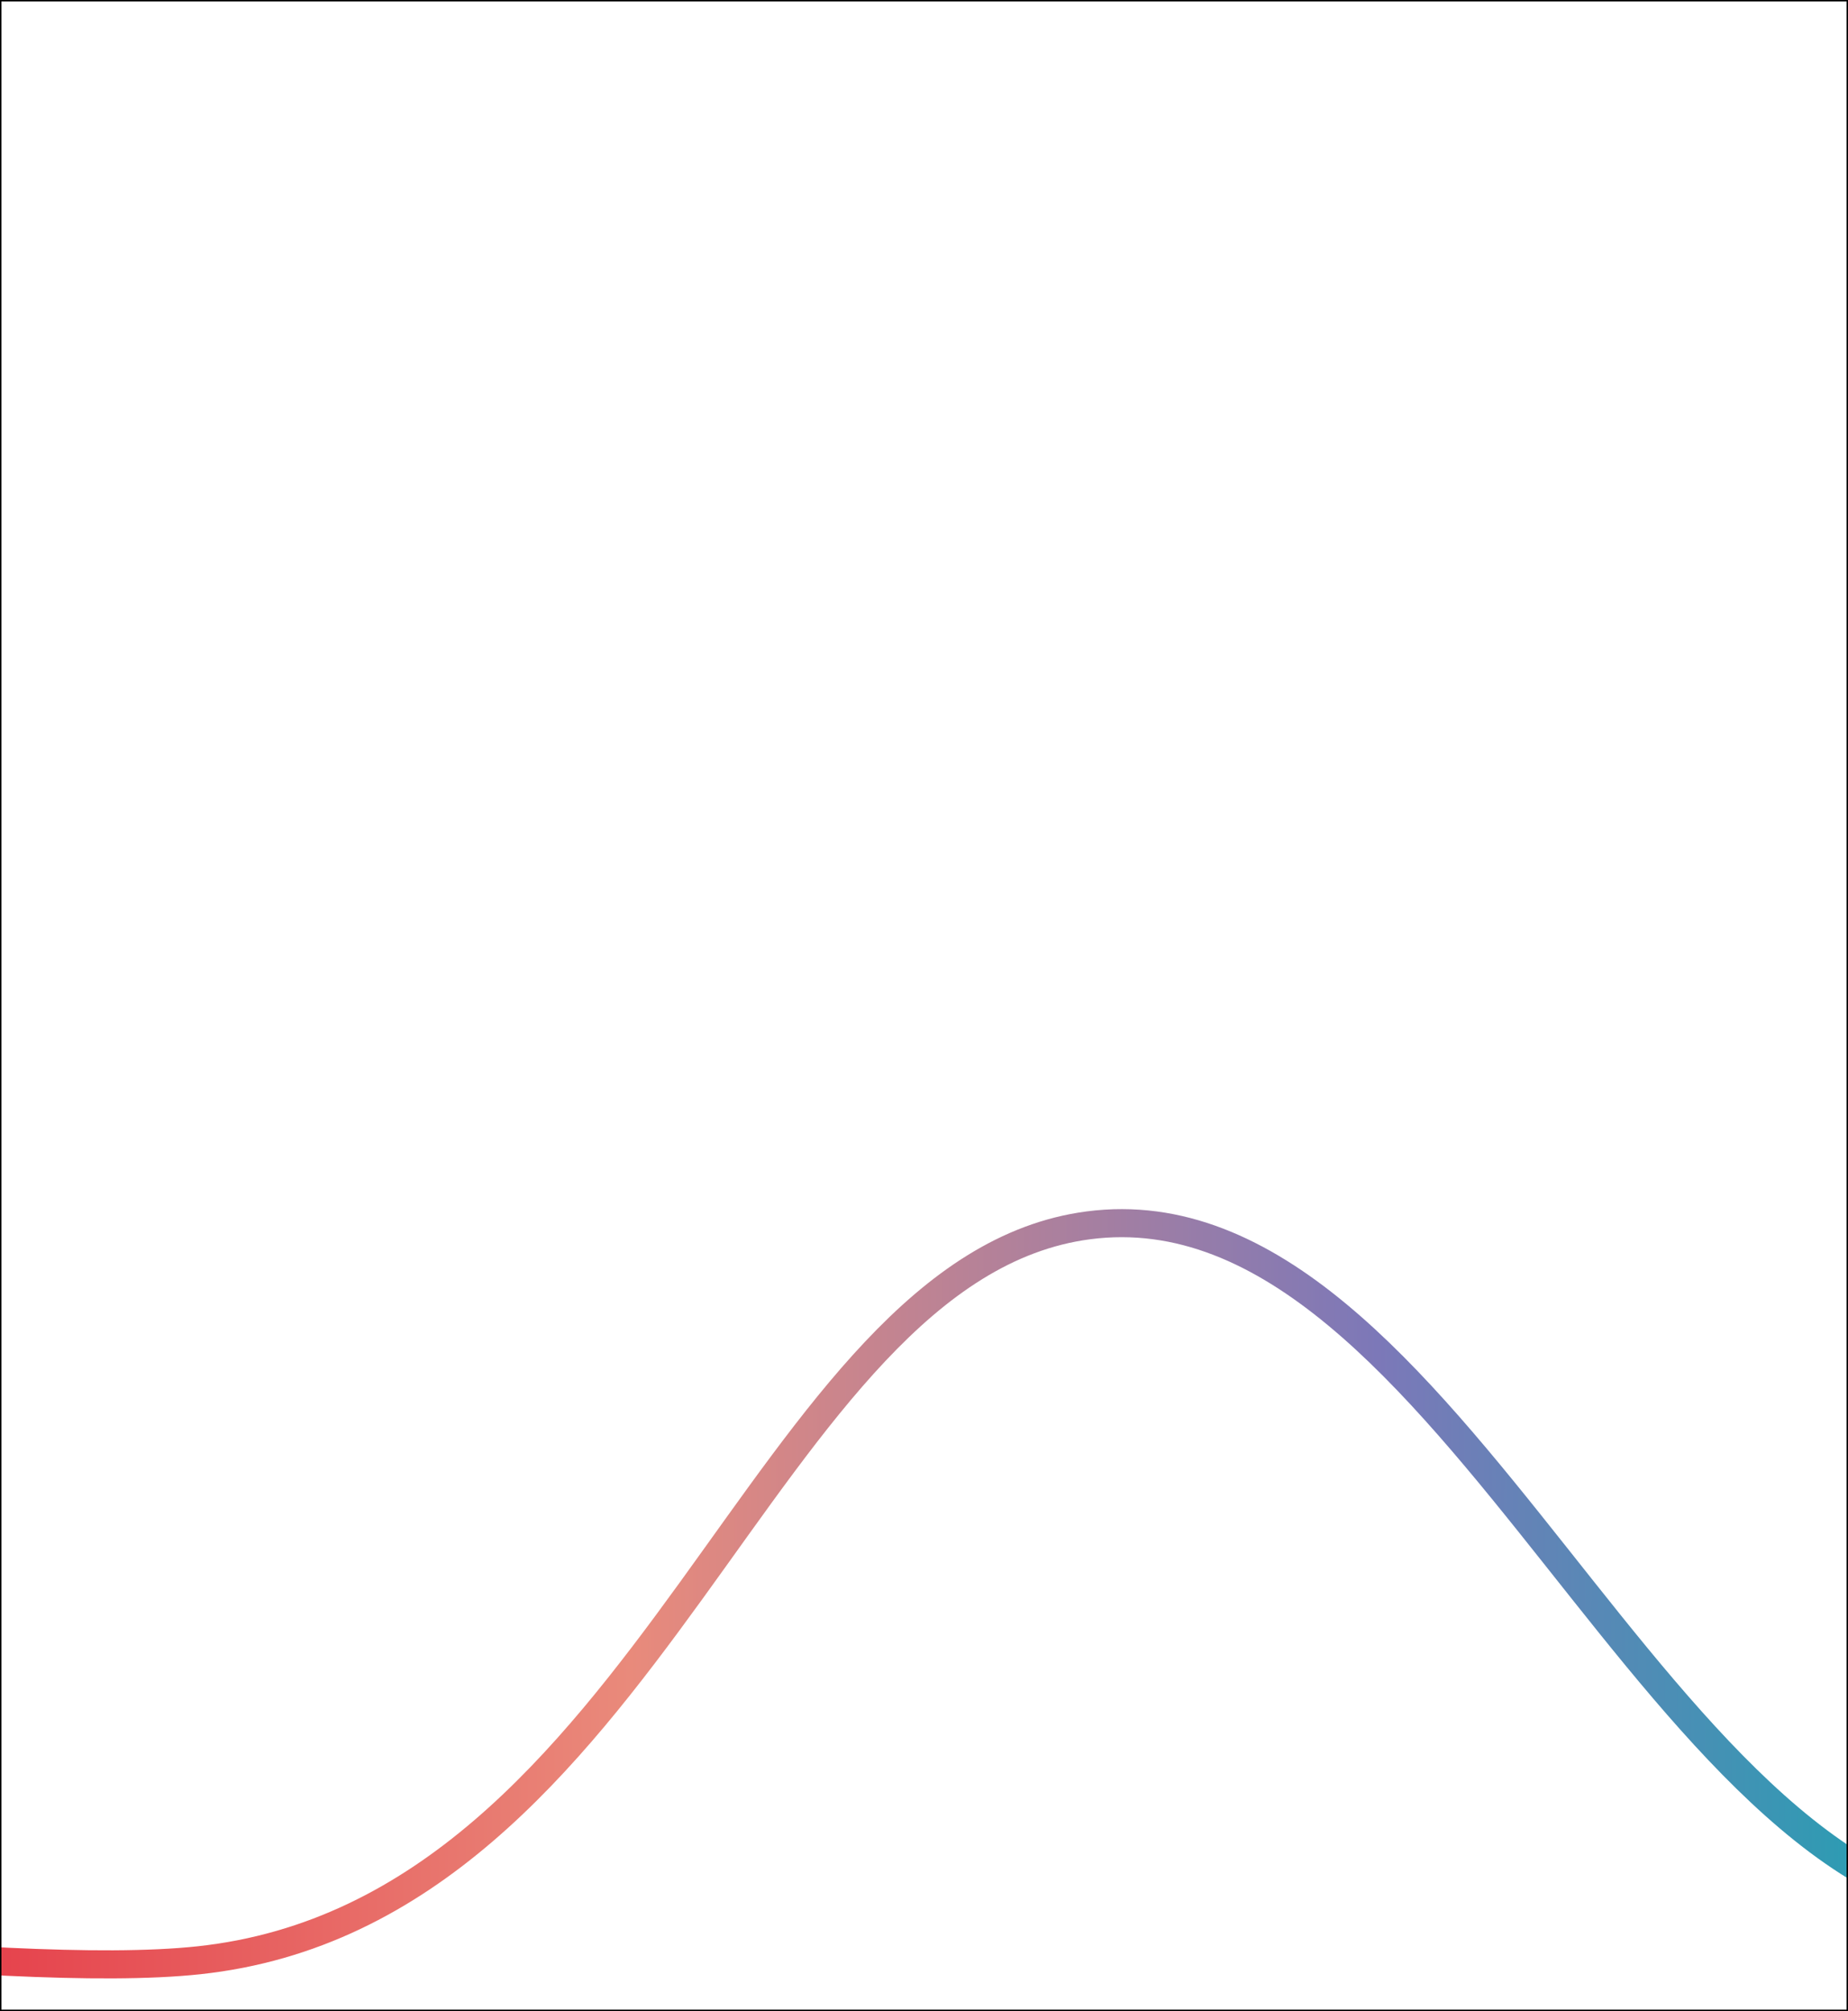 <svg id="Layer_1" data-name="Layer 1" xmlns="http://www.w3.org/2000/svg" xmlns:xlink="http://www.w3.org/1999/xlink" viewBox="0 0 658.43 716.4"><defs><style>.cls-1,.cls-2{fill:none;stroke-miterlimit:10;}.cls-1{stroke-width:10px;stroke:url(#linear-gradient);}.cls-2{stroke:#000;}</style><linearGradient id="linear-gradient" x1="-76.18" y1="572.49" x2="1490.41" y2="572.49" gradientTransform="translate(-169.22 -219.97)" gradientUnits="userSpaceOnUse"><stop offset="0" stop-color="#b7151b"/><stop offset="0.02" stop-color="#c52229"/><stop offset="0.06" stop-color="#d7333c"/><stop offset="0.11" stop-color="#e23d47"/><stop offset="0.15" stop-color="#e6404b"/><stop offset="0.3" stop-color="#e98a7b"/><stop offset="0.47" stop-color="#7c78b8"/><stop offset="0.64" stop-color="#00b0b0"/><stop offset="0.79" stop-color="#7b76b6"/><stop offset="1" stop-color="#e7322f"/></linearGradient></defs><path class="cls-1" d="M-245.33,680.3c80.3,1.1,245.6,25.6,316.2,18,161.8-17.4,200.3-246.5,316.9-261.8,129.8-17,203.7,249.7,333,246,104.1-3,101.7-219.2,268-427,106.6-133.2,239.3-208.1,330.3-250.7"/><rect class="cls-2" x="-658.43" width="1975.3" height="716.4"/><line class="cls-2" x1="658.43" x2="658.43" y2="716.4"/><line class="cls-2" y2="716.4"/></svg>